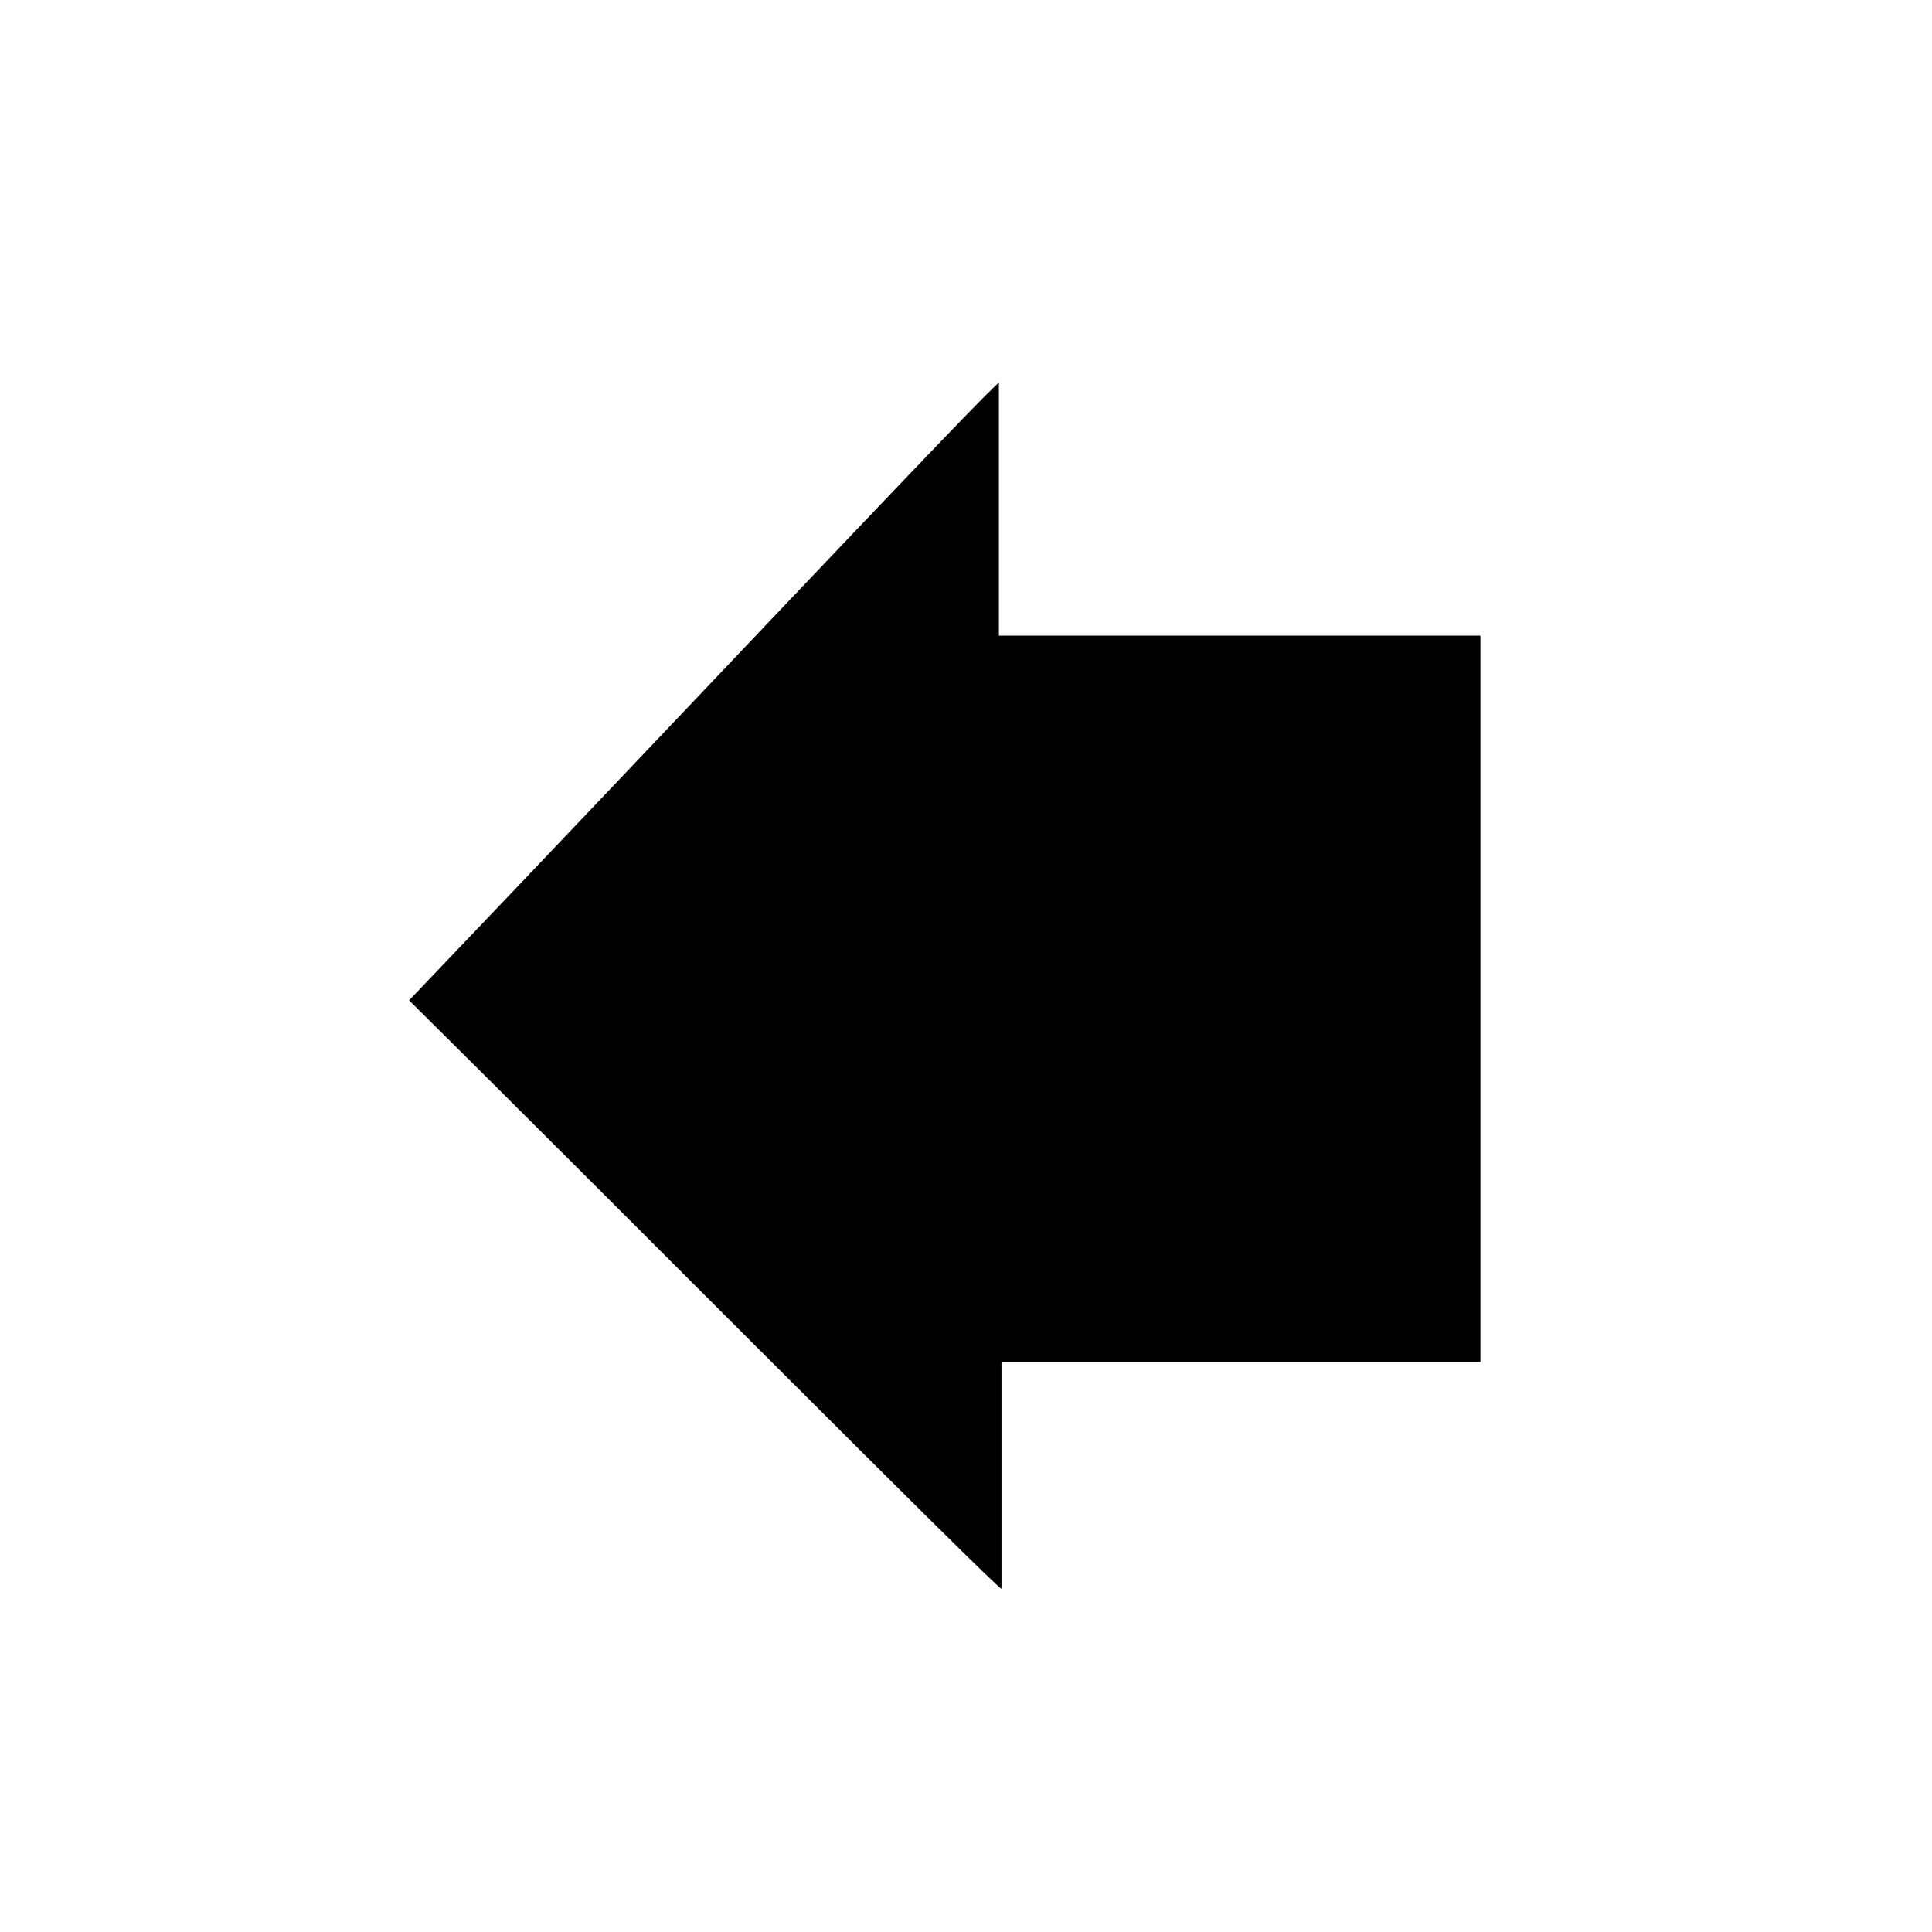 <?xml version="1.0" encoding="utf-8"?> <!-- Generator: IcoMoon.io --> <!DOCTYPE svg PUBLIC "-//W3C//DTD SVG 1.1//EN" "http://www.w3.org/Graphics/SVG/1.1/DTD/svg11.dtd"> <svg version="1.1" id="Layer_1" xmlns="http://www.w3.org/2000/svg" xmlns:xlink="http://www.w3.org/1999/xlink" x="0px" y="0px" width="256px" height="256px" viewBox="0 0 256 256" enable-background="new 0 0 256 256" xml:space="preserve"> <path d="M196.161,180.471c0-32.27,0-63.965,0-96.246c-21.345,0-42.248,0-63.802,0c0-10.422,0-23.646,0-33.492 c-0.457-0.227-45.753,47.922-78.152,81.815c25.181,24.922,78.082,78.206,78.495,77.97c0-9.092,0-20.403,0-30.047 C154.156,180.471,175.084,180.471,196.161,180.471z" ></path> </svg>